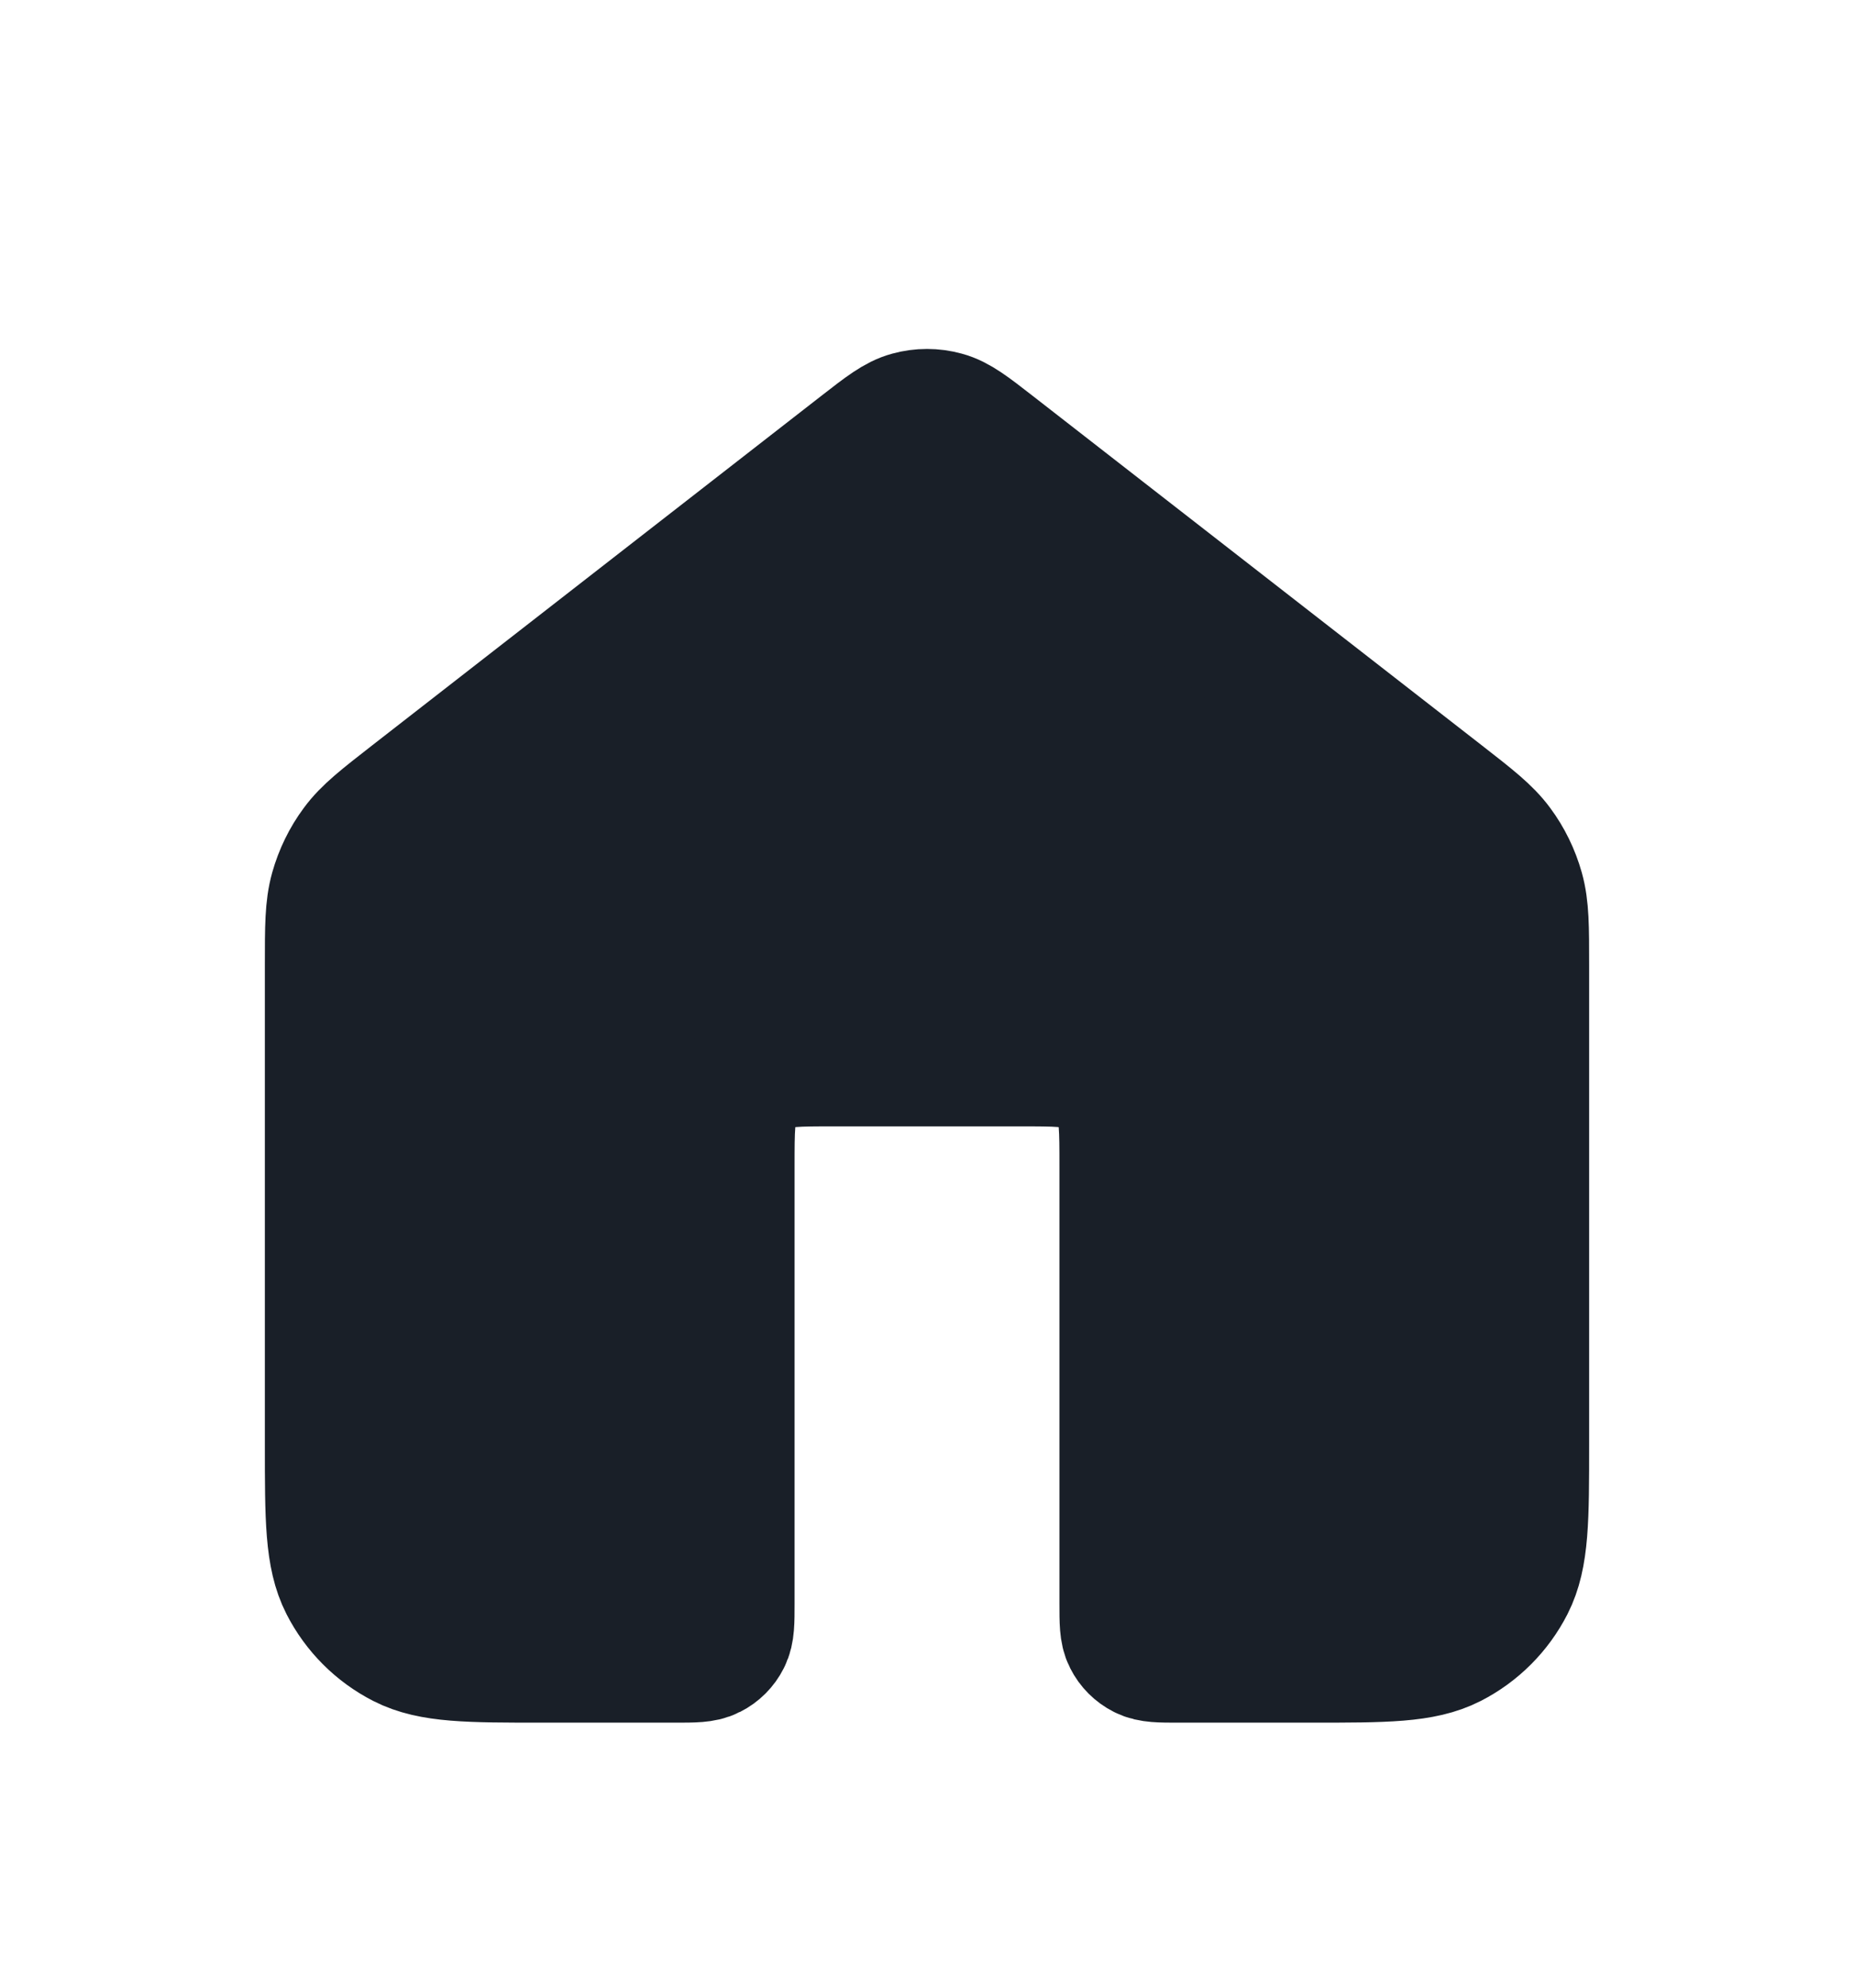 <svg width="28" height="30" viewBox="0 0 28 30" fill="none" xmlns="http://www.w3.org/2000/svg">
<g filter="url(#filter0_d_108_316)">
<path d="M14.982 2.764C14.631 2.491 14.455 2.354 14.261 2.302C14.09 2.255 13.91 2.255 13.739 2.302C13.545 2.354 13.369 2.491 13.018 2.764L6.235 8.039C5.782 8.392 5.555 8.568 5.392 8.789C5.247 8.984 5.14 9.205 5.074 9.439C5 9.704 5 9.991 5 10.565V17.8C5 18.92 5 19.48 5.218 19.908C5.41 20.284 5.716 20.59 6.092 20.782C6.52 21 7.08 21 8.2 21H10.2C10.48 21 10.62 21 10.727 20.945C10.821 20.898 10.898 20.821 10.945 20.727C11 20.62 11 20.48 11 20.2V13.6C11 13.04 11 12.76 11.109 12.546C11.205 12.358 11.358 12.205 11.546 12.109C11.76 12 12.04 12 12.6 12H15.4C15.96 12 16.24 12 16.454 12.109C16.642 12.205 16.795 12.358 16.891 12.546C17 12.76 17 13.04 17 13.6V20.2C17 20.48 17 20.62 17.055 20.727C17.102 20.821 17.179 20.898 17.273 20.945C17.38 21 17.52 21 17.8 21H19.8C20.92 21 21.48 21 21.908 20.782C22.284 20.59 22.59 20.284 22.782 19.908C23 19.48 23 18.92 23 17.8V10.565C23 9.991 23 9.704 22.926 9.439C22.86 9.205 22.753 8.984 22.608 8.789C22.445 8.568 22.218 8.392 21.765 8.039L14.982 2.764Z" fill="#191F28" stroke="#191F28" stroke-width="2" stroke-linecap="round" stroke-linejoin="round"/>
</g>
<defs>
<filter id="filter0_d_108_316" x="-2" y="0" width="32" height="32" filterUnits="userSpaceOnUse" color-interpolation-filters="sRGB">
<feFlood flood-opacity="0" result="BackgroundImageFix"/>
<feColorMatrix in="SourceAlpha" type="matrix" values="0 0 0 0 0 0 0 0 0 0 0 0 0 0 0 0 0 0 127 0" result="hardAlpha"/>
<feOffset dy="4"/>
<feGaussianBlur stdDeviation="2"/>
<feComposite in2="hardAlpha" operator="out"/>
<feColorMatrix type="matrix" values="0 0 0 0 0 0 0 0 0 0 0 0 0 0 0 0 0 0 0.25 0"/>
<feBlend mode="normal" in2="BackgroundImageFix" result="effect1_dropShadow_108_316"/>
<feBlend mode="normal" in="SourceGraphic" in2="effect1_dropShadow_108_316" result="shape"/>
</filter>
</defs>
</svg>
